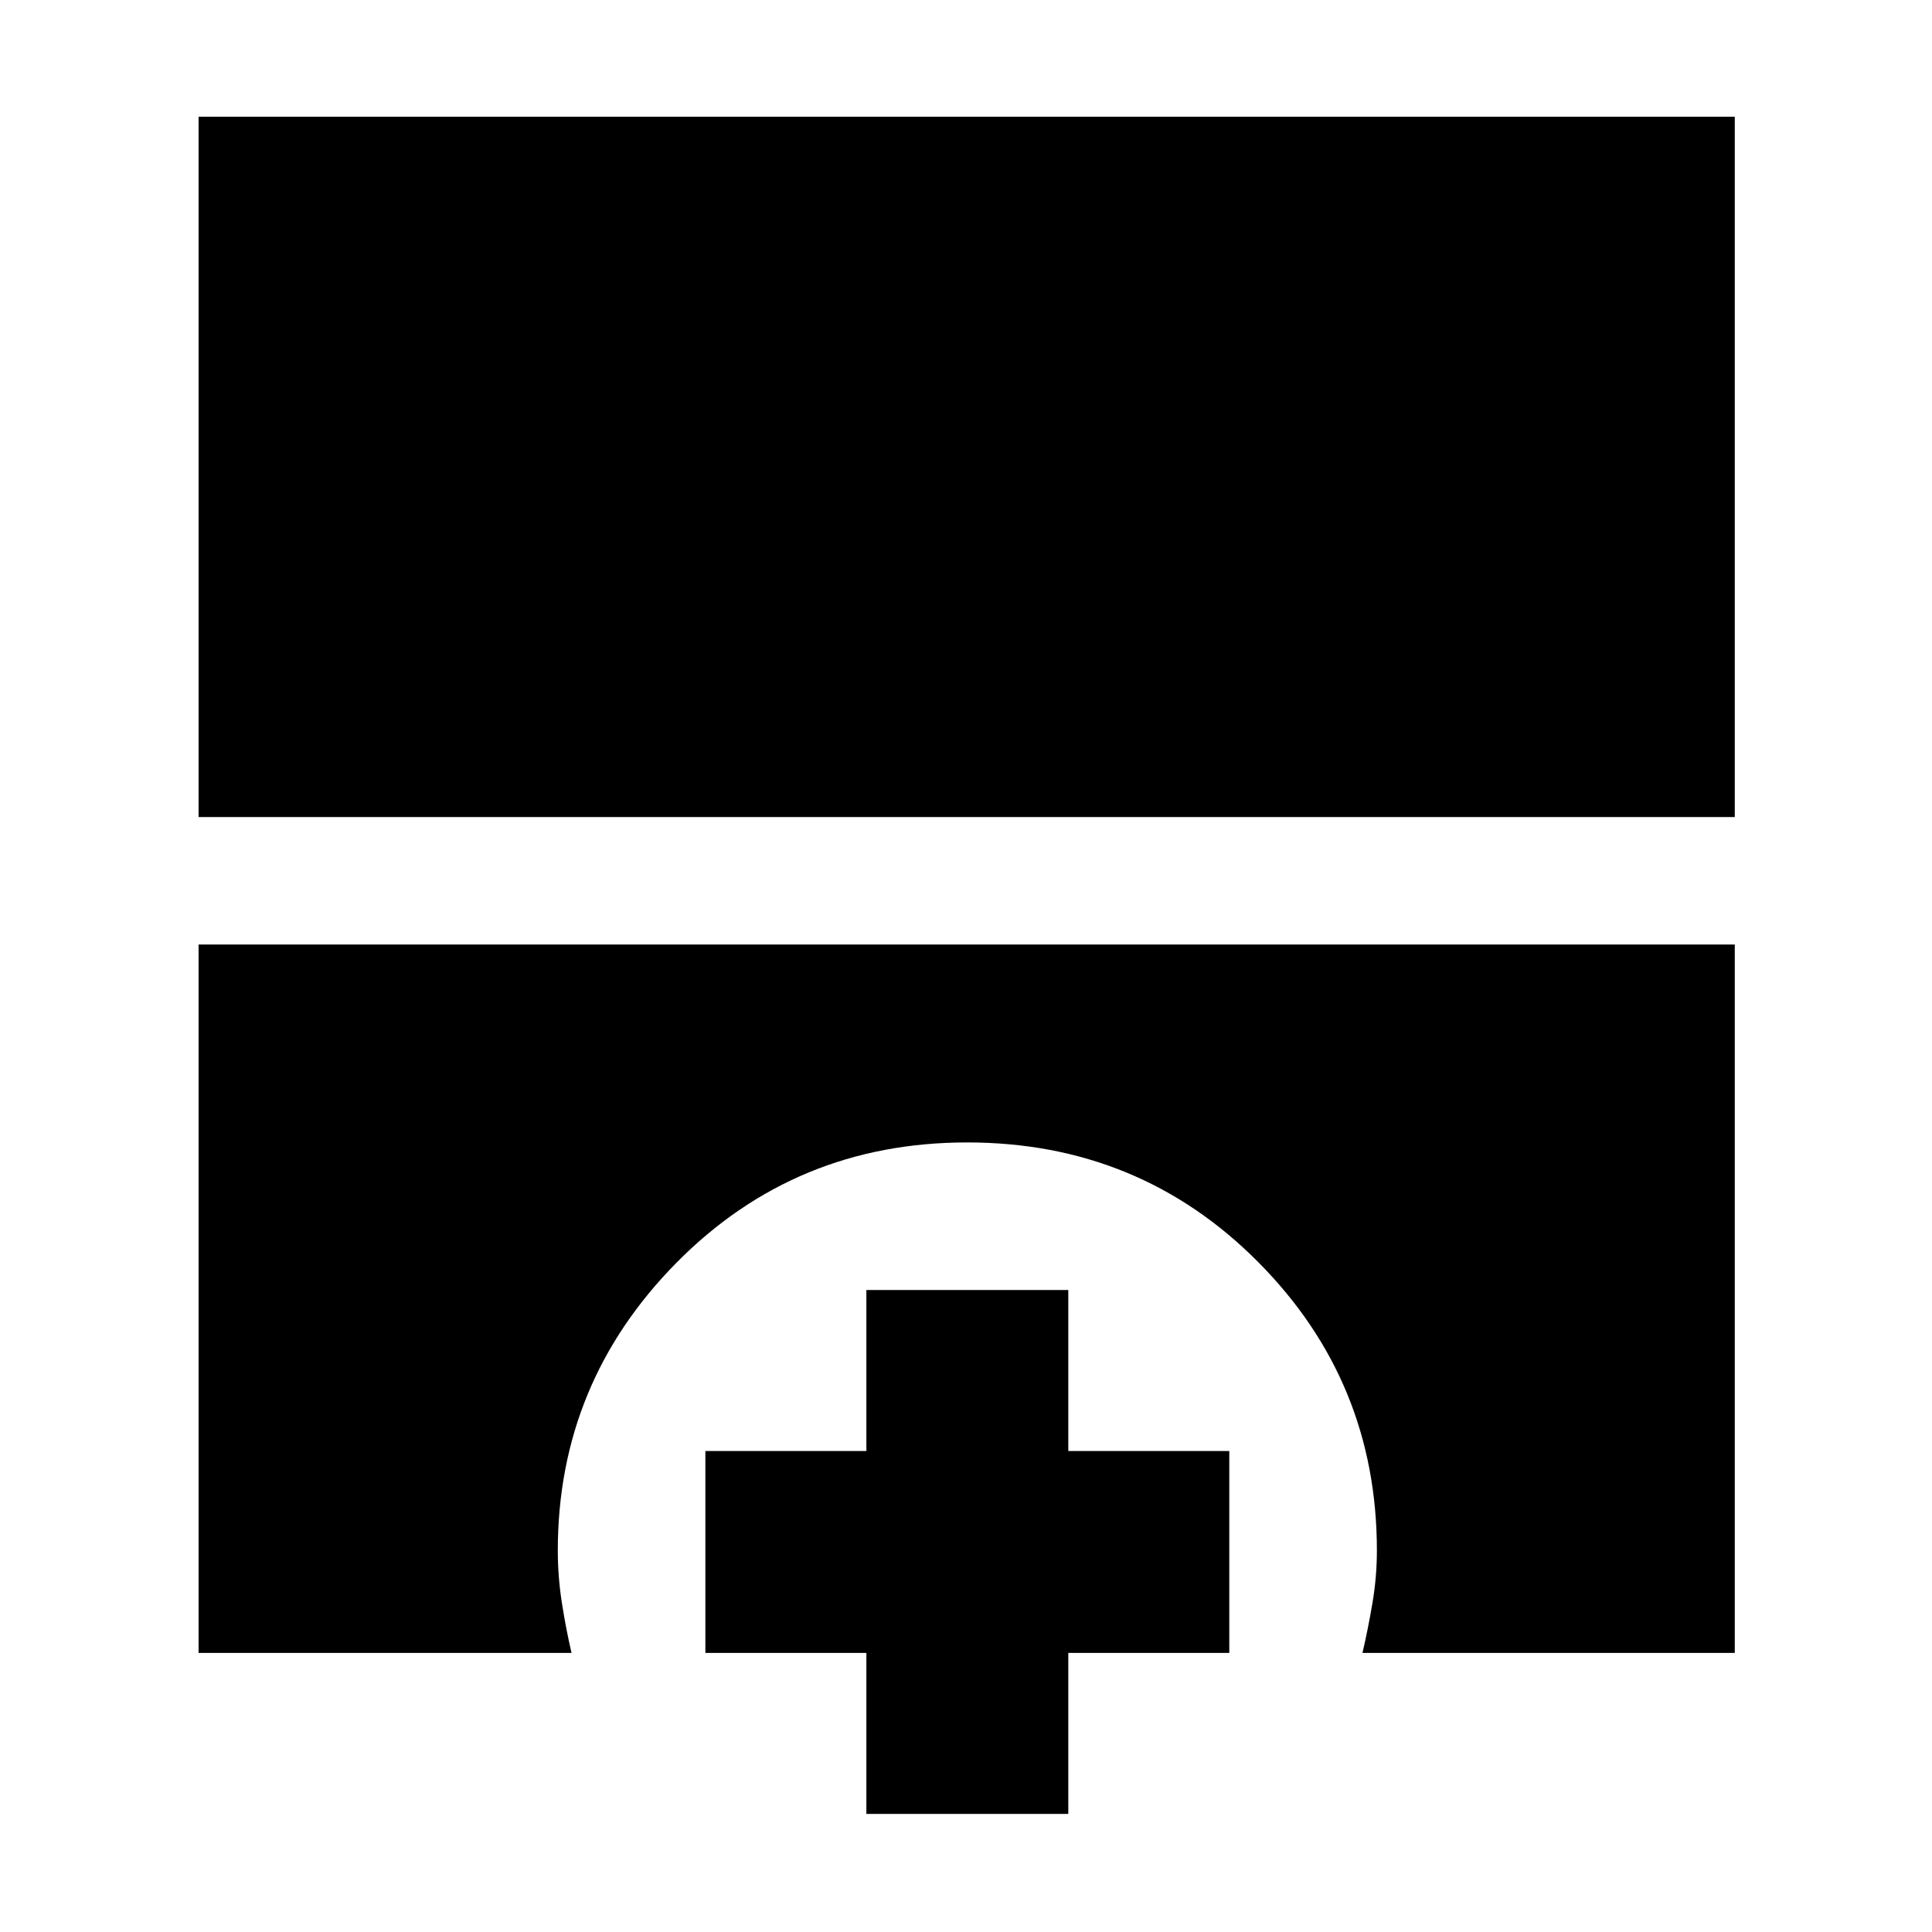 <svg xmlns="http://www.w3.org/2000/svg" height="40" viewBox="0 -960 960 960" width="40"><path d="M98.67-554v-348H862v348H98.67Zm0 415.33v-352H862v352H677q2.67-11.33 4.92-24.54 2.25-13.21 2.25-26.29 0-84.05-59.04-143.44t-144.55-59.39q-85.36 0-144.39 59.72-59.02 59.73-59.02 143.11 0 13.08 2.08 26.29 2.08 13.21 4.75 24.54H98.67Zm331.83 80v-80h-80V-239h80v-80h100.33v80h80v100.33h-80v80H430.5Z"/></svg>